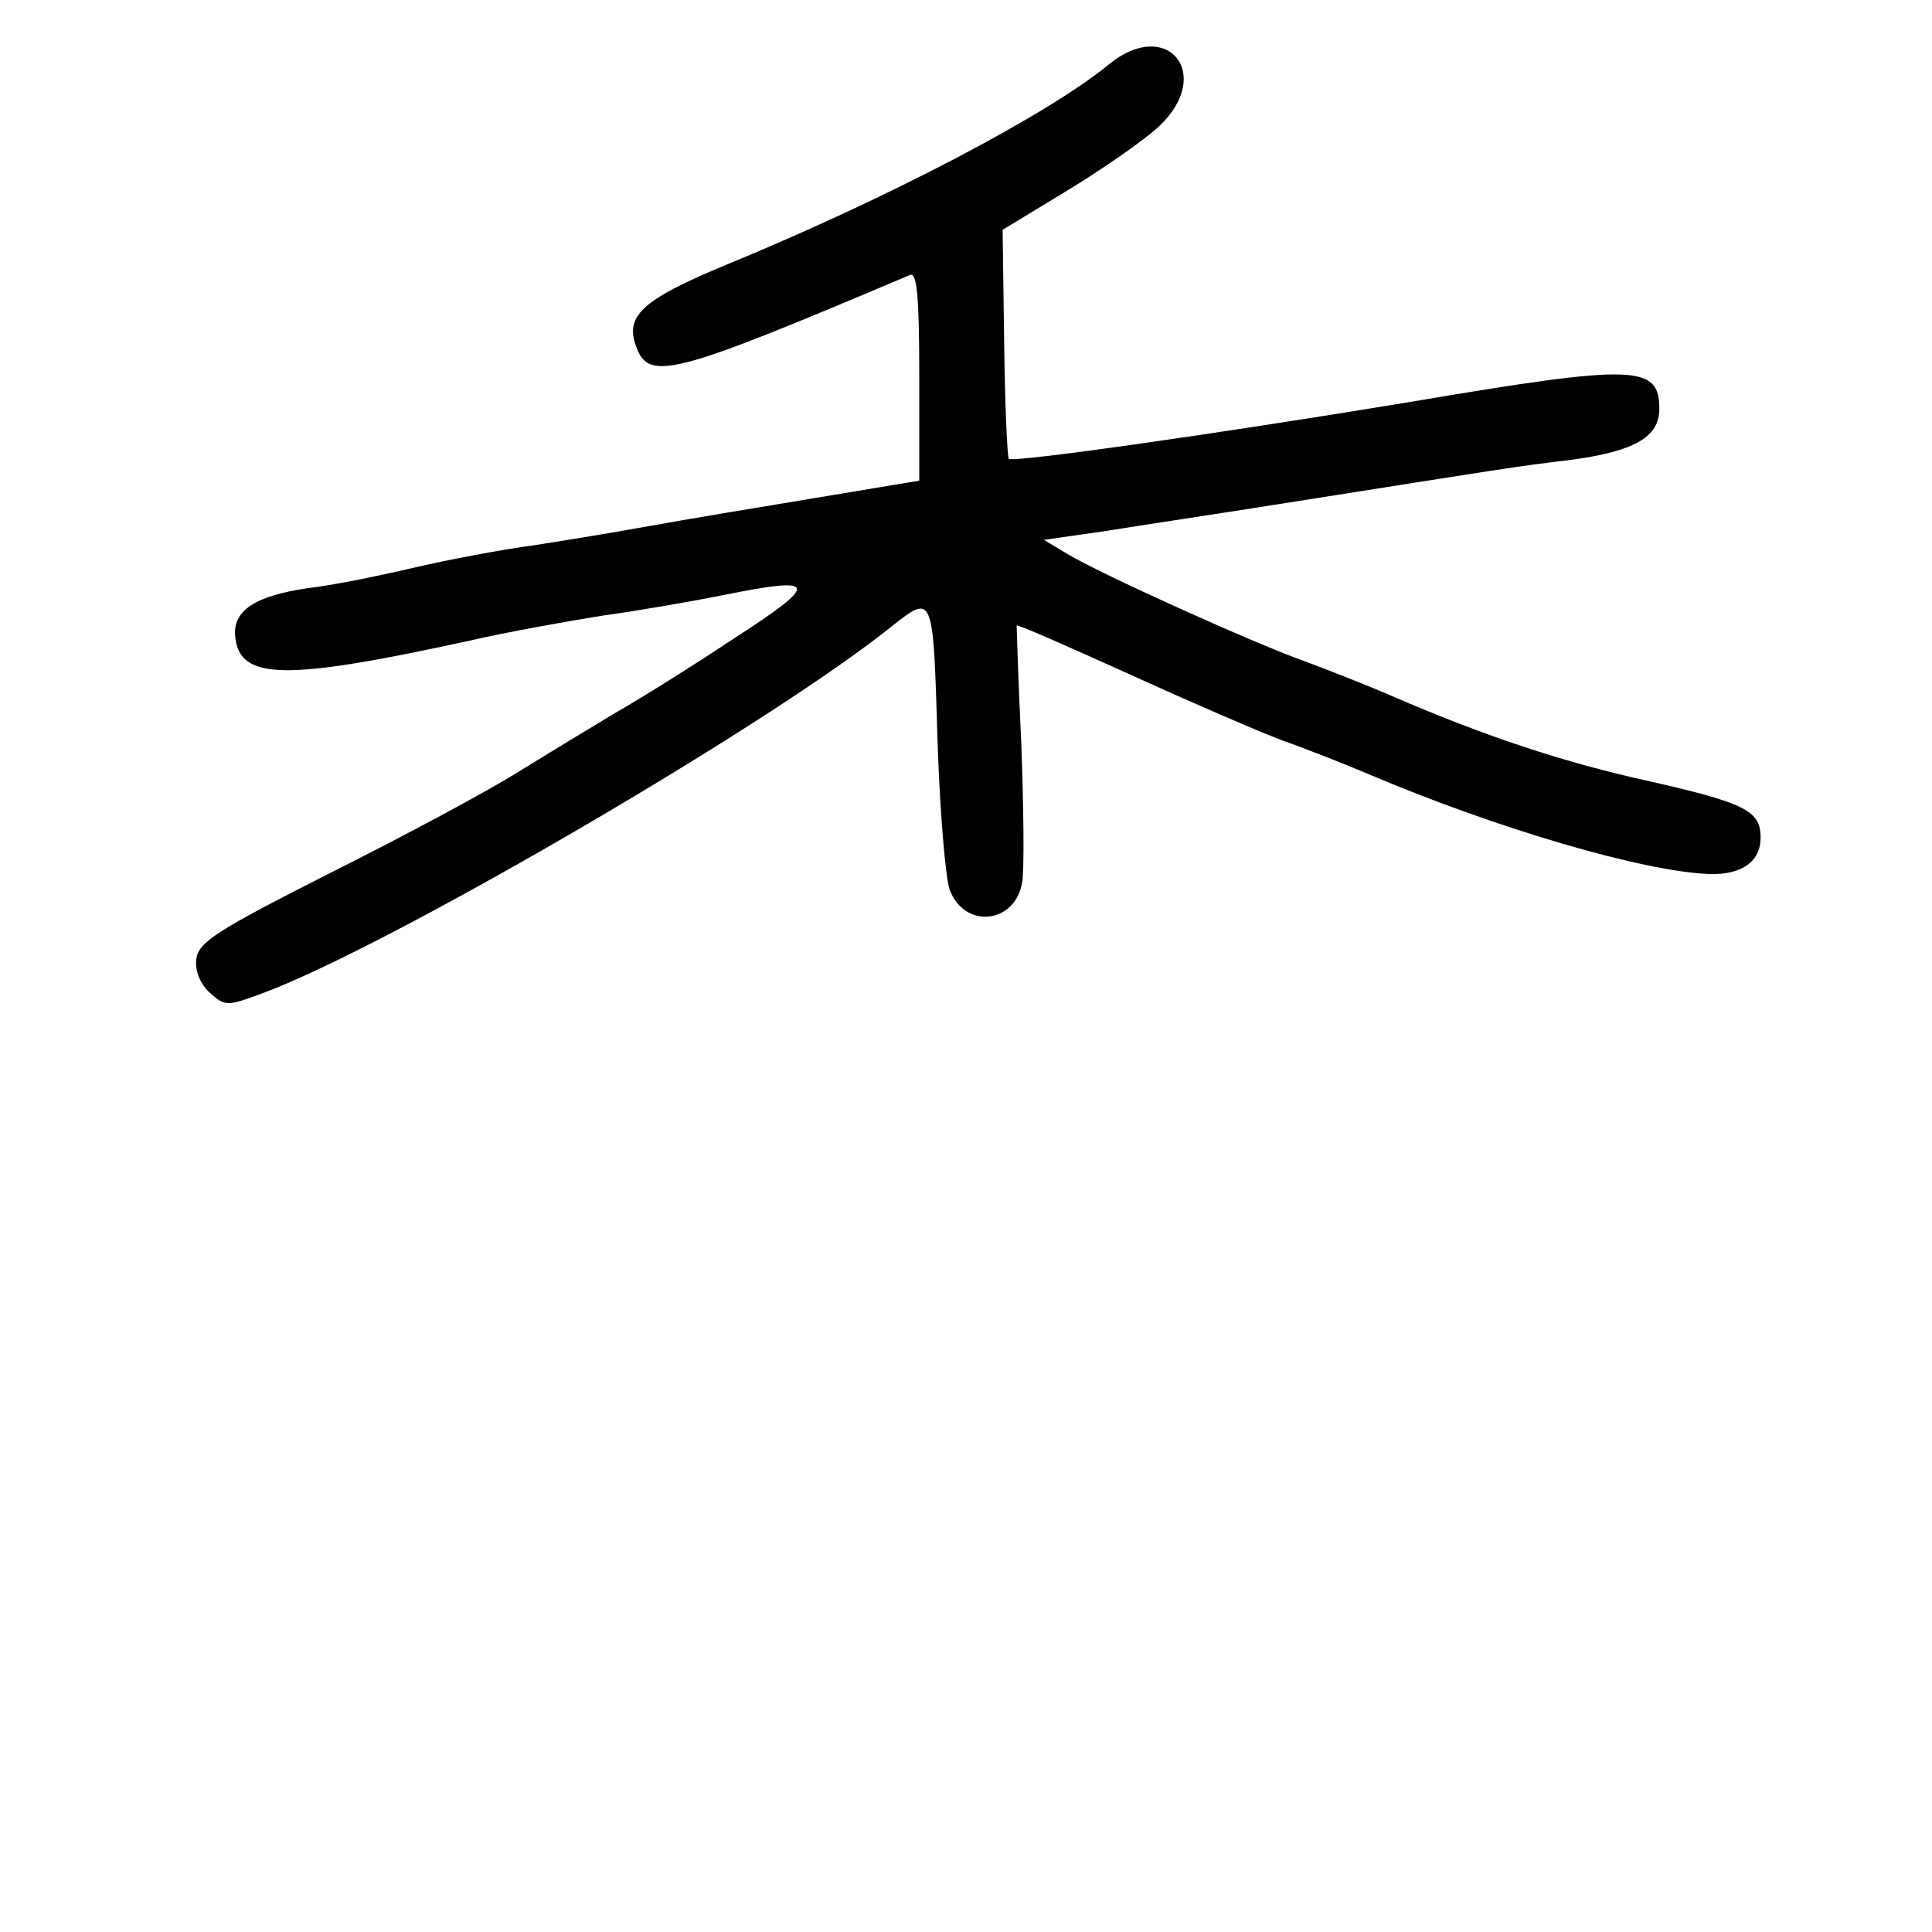 <?xml version="1.0" standalone="no"?>
<!DOCTYPE svg PUBLIC "-//W3C//DTD SVG 20010904//EN"
 "http://www.w3.org/TR/2001/REC-SVG-20010904/DTD/svg10.dtd">
<svg version="1.0" xmlns="http://www.w3.org/2000/svg"
 width="248pt" height="248pt" viewBox="0 0 248 248"
 preserveAspectRatio="xMidYMid meet">
<g transform="translate(0,248) scale(0.1,-0.1)"
fill="#000000" stroke="none">
<path d="M1423 2397 c-78 -64 -282 -171 -491 -257 -104 -43 -128 -64 -117
-100 16 -51 39 -46 353 87 9 4 12 -26 12 -130 l0 -134 -132 -22 c-73 -12 -169
-28 -213 -36 -44 -8 -111 -19 -150 -25 -38 -5 -108 -18 -155 -29 -47 -11 -107
-23 -135 -26 -68 -10 -97 -29 -93 -63 6 -55 64 -56 298 -5 52 12 131 26 175
33 44 6 113 18 153 26 123 25 125 16 15 -55 -54 -36 -123 -79 -153 -96 -30
-18 -86 -52 -125 -76 -38 -24 -146 -82 -240 -129 -146 -74 -170 -89 -173 -111
-2 -15 5 -32 17 -43 20 -18 22 -18 68 -1 159 59 627 331 795 461 69 54 65 64
72 -152 3 -82 10 -162 15 -176 19 -51 84 -44 93 9 3 15 2 96 -1 178 -4 83 -6
151 -6 152 1 2 66 -27 146 -63 79 -36 167 -74 194 -84 28 -10 77 -29 110 -43
167 -71 355 -126 440 -129 41 -1 65 16 65 47 0 34 -19 44 -142 72 -110 24
-212 58 -330 109 -32 14 -81 33 -110 44 -66 23 -269 115 -308 139 l-30 18 77
11 c43 7 150 23 238 37 273 43 288 46 364 55 79 11 111 29 111 65 0 57 -30 58
-320 9 -248 -41 -509 -78 -515 -73 -2 2 -5 69 -6 149 l-2 145 84 51 c46 28 99
65 117 82 71 67 10 141 -65 79z"/>
</g>
</svg>
